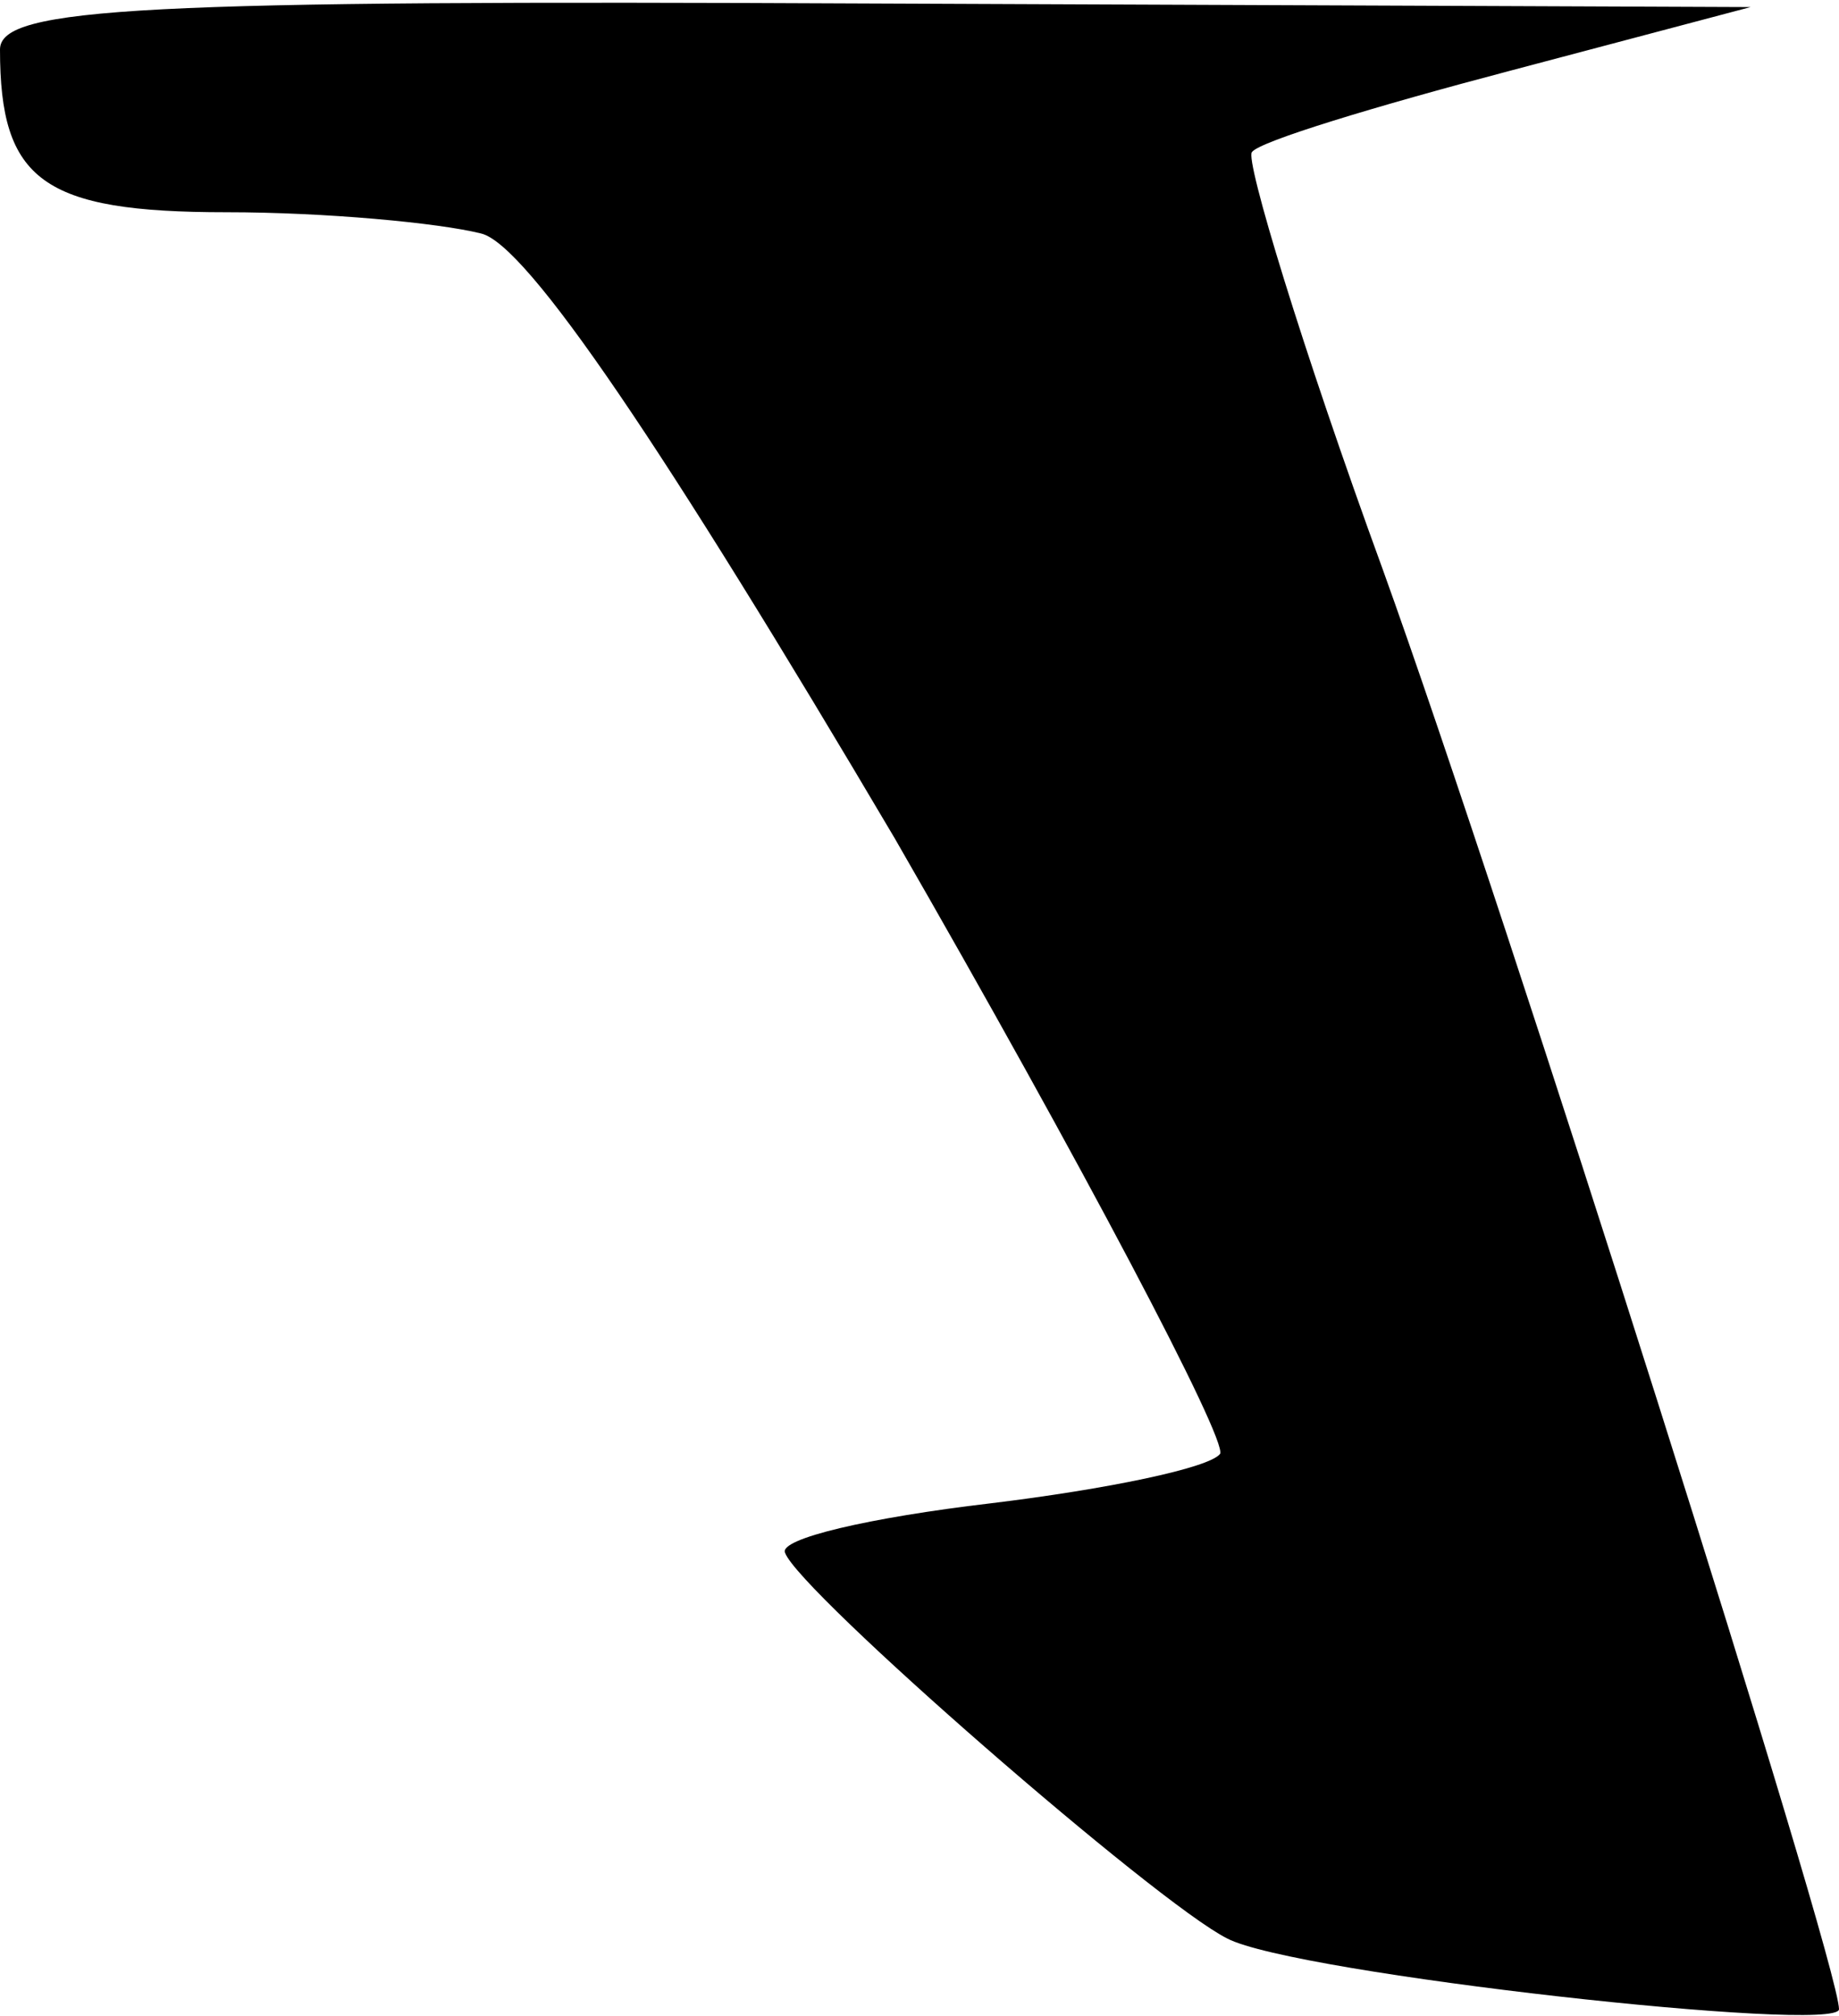 <?xml version="1.0" standalone="no"?>
<!DOCTYPE svg PUBLIC "-//W3C//DTD SVG 20010904//EN"
 "http://www.w3.org/TR/2001/REC-SVG-20010904/DTD/svg10.dtd">
<svg version="1.0" xmlns="http://www.w3.org/2000/svg"
 width="52pt" height="57pt" viewBox="0 0 52 57"
 preserveAspectRatio="xMidYMid meet">
<g transform="translate(0,57) scale(0.1,-0.1)"
fill="#000000" stroke="none">
<path fill="#000000" stroke="none" d="M0 556 c0 -37 12 -46 64 -46 28 0 60
-3 72 -6 13 -3 52 -61 117 -171 53 -92 94 -170 92 -174 -3 -4 -32 -10 -65 -14
-34 -4 -60 -10 -58 -14 4 -11 105 -99 125 -109 19 -10 173 -27 173 -20 0 13
-94 310 -129 407 -23 63 -39 116 -37 118 2 3 35 13 73 23 l68 18 -247 1 c-208
1 -248 -1 -248 -13z"/>
</g>
</svg>
